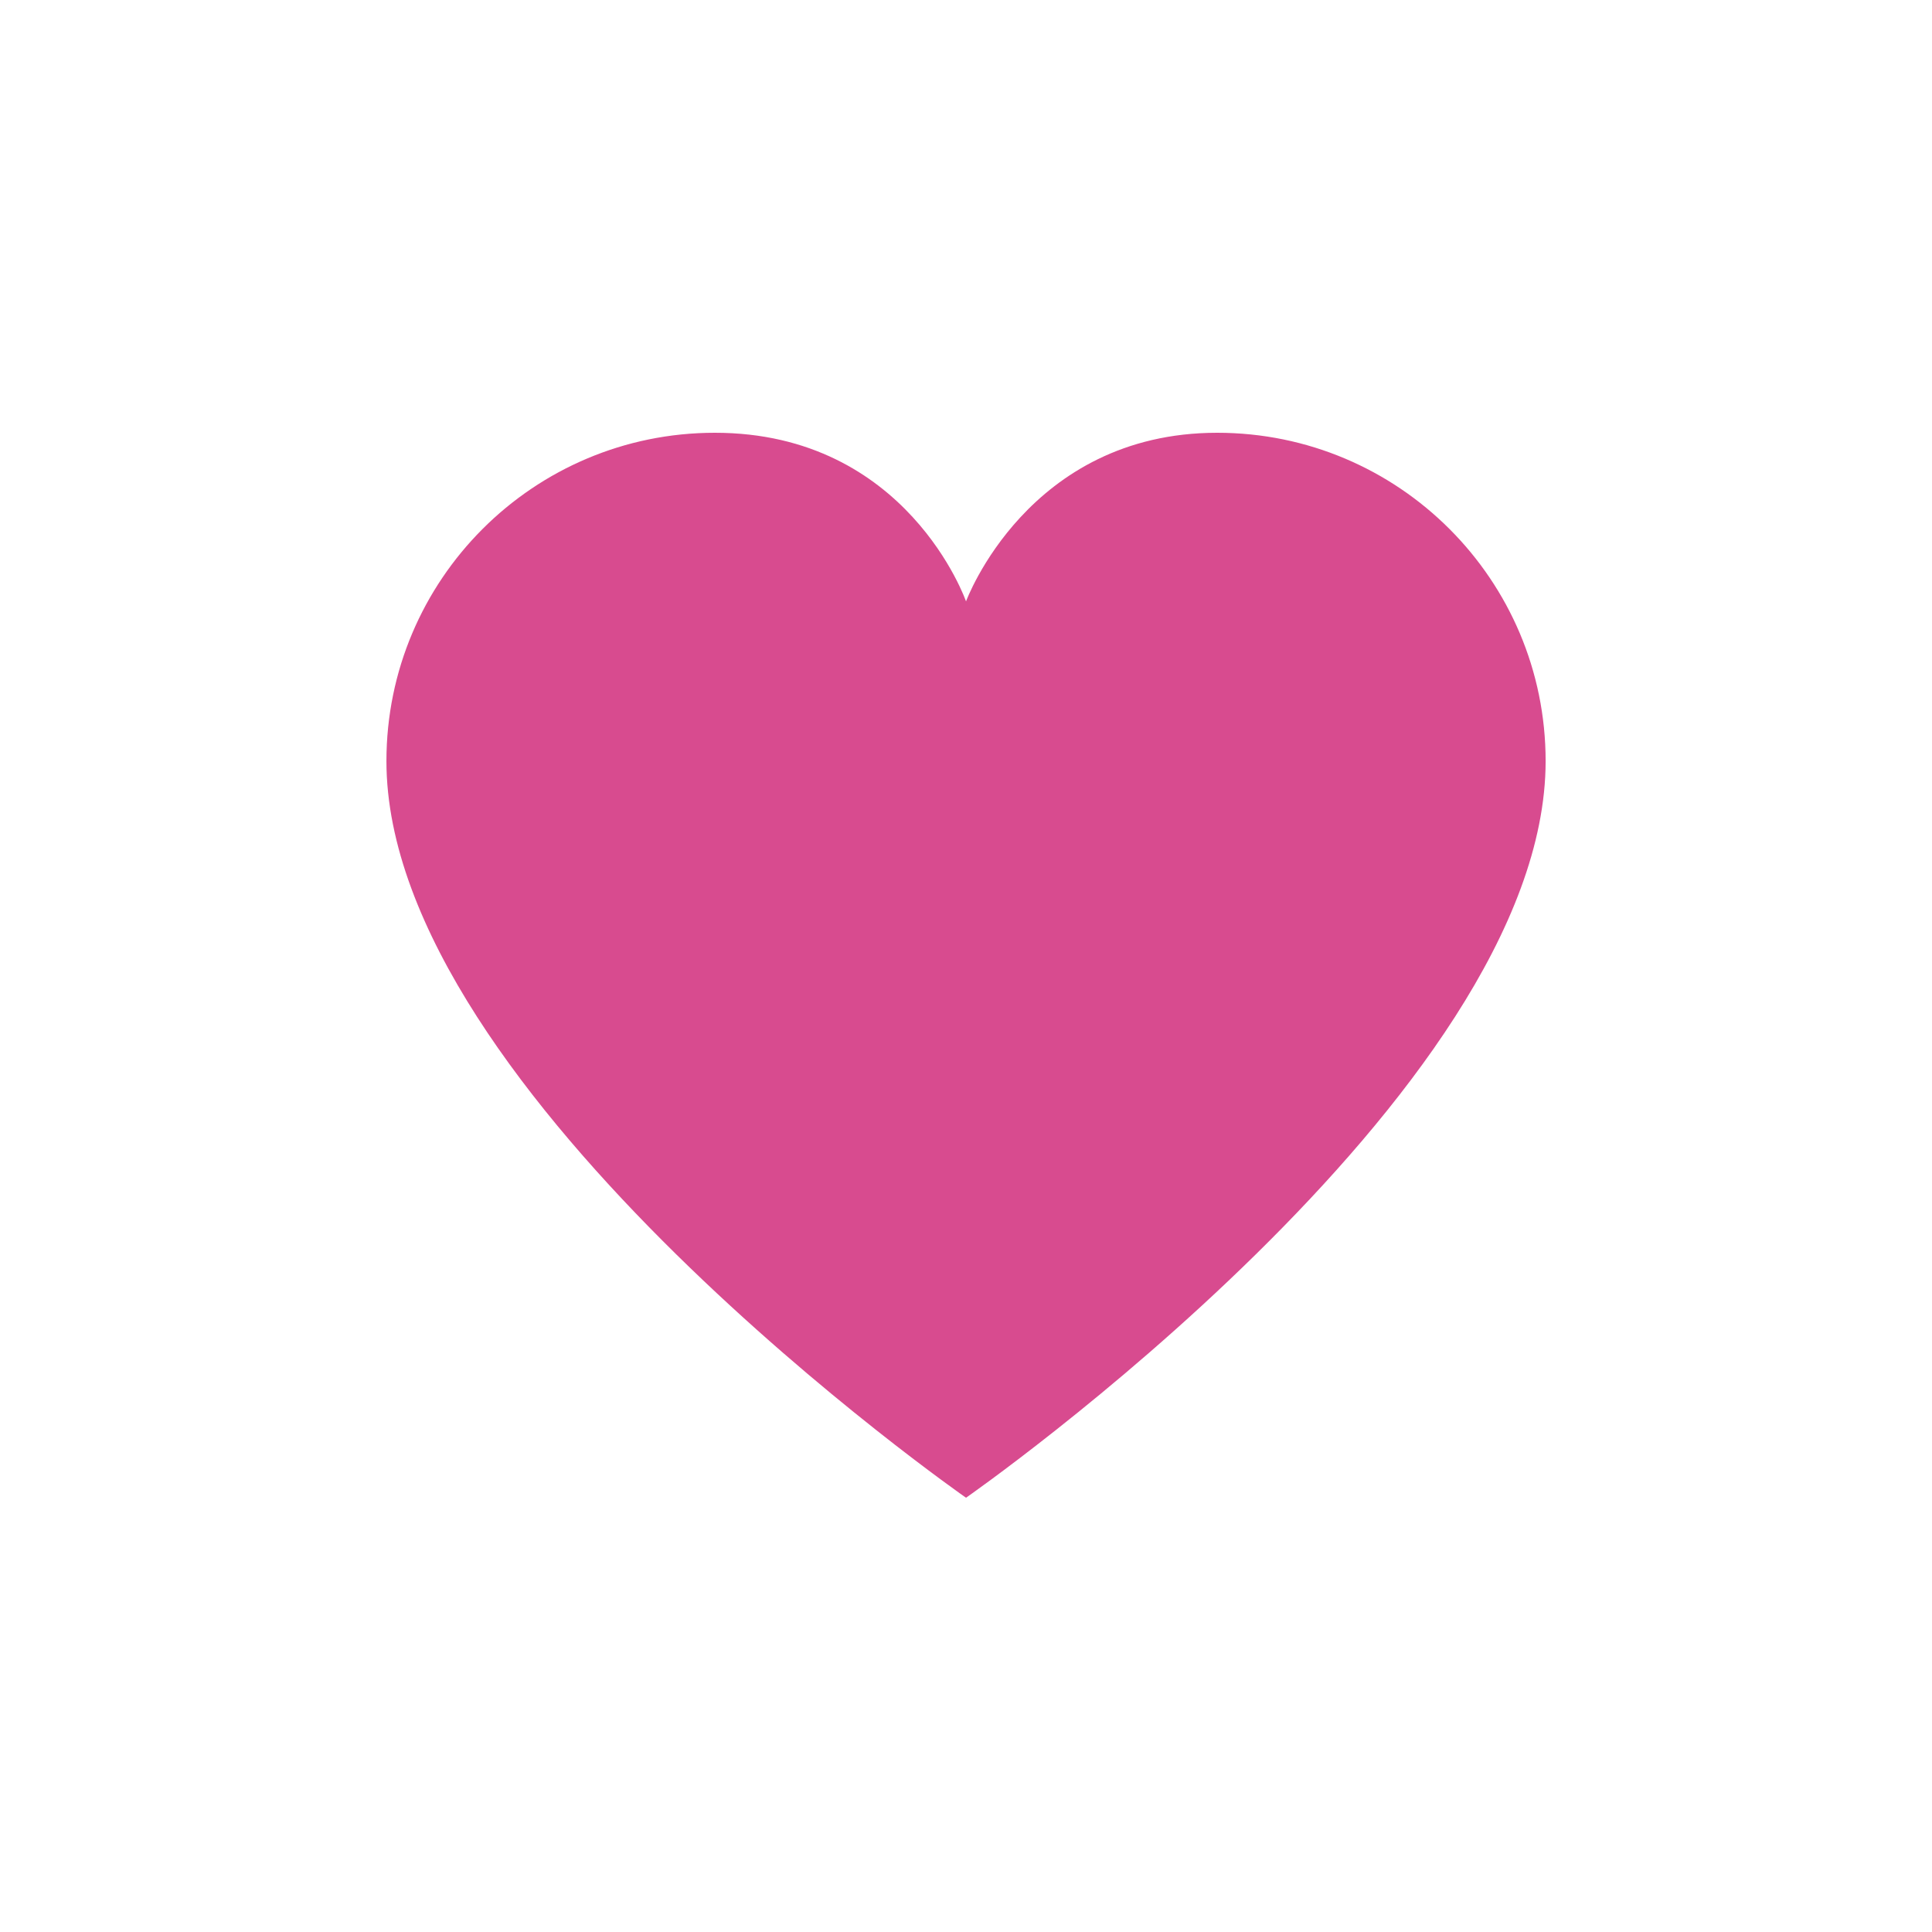 <?xml version="1.0" encoding="UTF-8" standalone="no"?>
<svg xmlns:rdf="http://www.w3.org/1999/02/22-rdf-syntax-ns#" xmlns="http://www.w3.org/2000/svg" height="75" width="75" version="1.1" xmlns:cc="http://creativecommons.org/ns#" xmlns:dc="http://purl.org/dc/elements/1.1/" viewBox="0 0 75 75">
 <g fill="#d33682" transform="translate(-47.667 -1355.6)">
  <path opacity=".894" style="color-rendering:auto;color:#000000;isolation:auto;mix-blend-mode:normal;shape-rendering:auto;solid-color:#000000;image-rendering:auto" d="m75.417 1372.4c-7.041 0-12.749 5.706-12.749 12.746 0 12.932 22.5 28.596 22.5 28.596s22.5-15.664 22.5-28.596c0-7.041-5.709-12.746-12.749-12.746-7.353 0-9.751 6.546-9.751 6.546s-2.273-6.546-9.751-6.546z" fill="#d33682"/>
 </g>
</svg>
